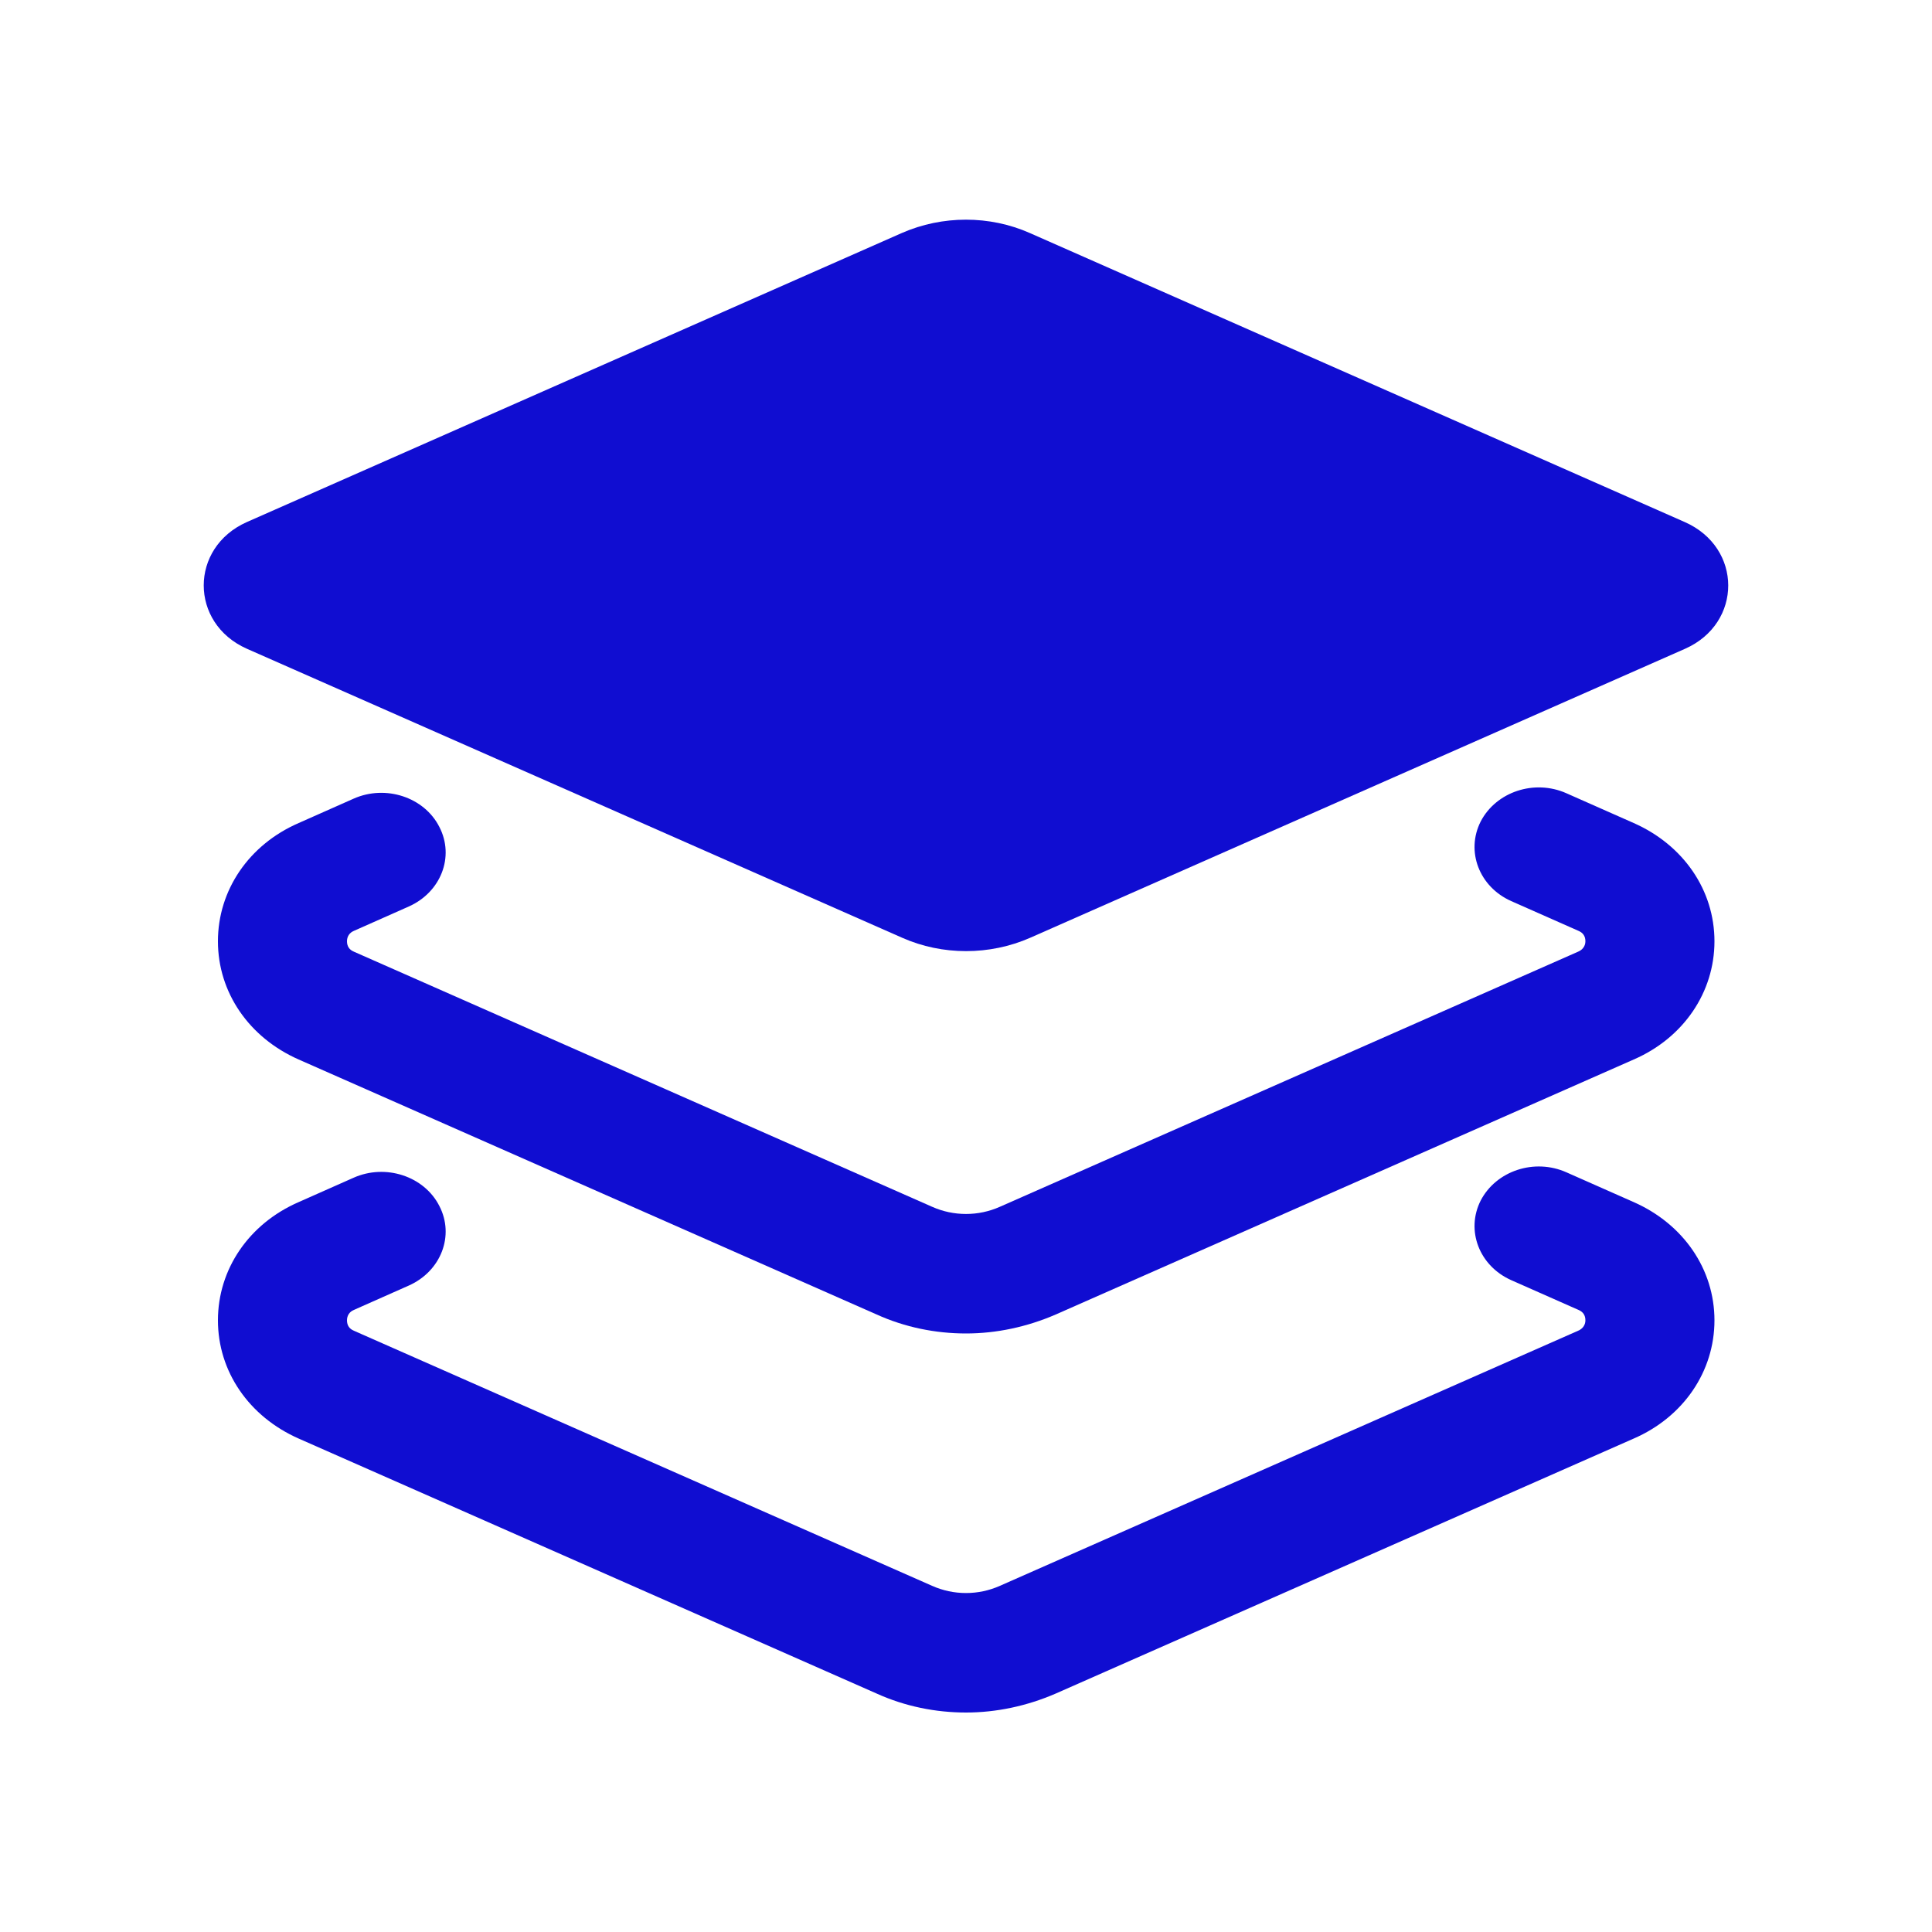 <?xml version="1.0" standalone="no"?><!DOCTYPE svg PUBLIC "-//W3C//DTD SVG 1.1//EN" "http://www.w3.org/Graphics/SVG/1.1/DTD/svg11.dtd"><svg t="1604198394494" class="icon" viewBox="0 0 1024 1024" version="1.1" xmlns="http://www.w3.org/2000/svg" p-id="13465" xmlns:xlink="http://www.w3.org/1999/xlink" width="200" height="200"><defs><style type="text/css"></style></defs><path d="M893.133 343.859l-347.136 153.19c-21.504 9.421-46.49 9.421-67.789 0L130.867 343.859c-30.515-13.517-30.515-53.658 0-67.174l347.136-153.19c21.504-9.421 46.49-9.421 67.789 0L892.928 276.685c30.72 13.517 30.72 53.658 0.205 67.174z" p-id="13466" fill="#100dd1"></path><path d="M512 706.765c-16.179 0-32.358-3.277-47.309-10.035l-306.381-135.168c-26.419-11.674-42.803-35.635-42.803-62.669 0-27.034 16.384-51.2 42.803-62.669l29.082-12.902c16.998-7.578 37.478-0.819 45.466 14.95 8.192 15.77 0.819 34.611-16.179 42.189l-29.082 12.902c-2.458 1.024-3.686 3.072-3.686 5.53 0 2.662 1.229 4.506 3.686 5.53l306.381 135.168c11.469 5.12 24.576 5.12 36.045 0l306.381-135.168c2.458-1.024 3.891-3.072 3.891-5.53 0-2.662-1.229-4.506-3.686-5.53l-35.635-15.77c-16.998-7.578-24.166-26.419-16.179-42.189 8.192-15.77 28.467-22.528 45.466-14.95l35.635 15.77c26.419 11.674 42.803 35.635 42.803 62.669 0 27.034-16.384 51.2-42.803 62.669l-306.381 135.168c-15.155 6.554-31.334 10.035-47.514 10.035z" p-id="13467" fill="#100dd1"></path><path d="M512 907.674c-16.179 0-32.358-3.277-47.309-10.035l-306.381-135.168c-26.419-11.674-42.803-35.635-42.803-62.669 0-27.034 16.384-51.2 42.803-62.669l29.082-12.902c16.998-7.578 37.478-0.819 45.466 14.95 8.192 15.77 0.819 34.611-16.179 42.189L187.597 694.272c-2.458 1.024-3.686 3.072-3.686 5.53 0 2.662 1.229 4.506 3.686 5.53l306.381 135.168c11.469 5.12 24.576 5.12 36.045 0l306.381-135.168c2.458-1.024 3.891-3.072 3.891-5.53 0-2.662-1.229-4.506-3.686-5.53l-35.635-15.77c-16.998-7.578-24.166-26.419-16.179-42.189 8.192-15.77 28.467-22.528 45.466-14.95l35.635 15.77c26.419 11.674 42.803 35.635 42.803 62.669 0 27.034-16.384 51.2-42.803 62.669l-306.381 135.168c-15.155 6.554-31.334 10.035-47.514 10.035z" p-id="13468" fill="#100dd1"></path></svg>